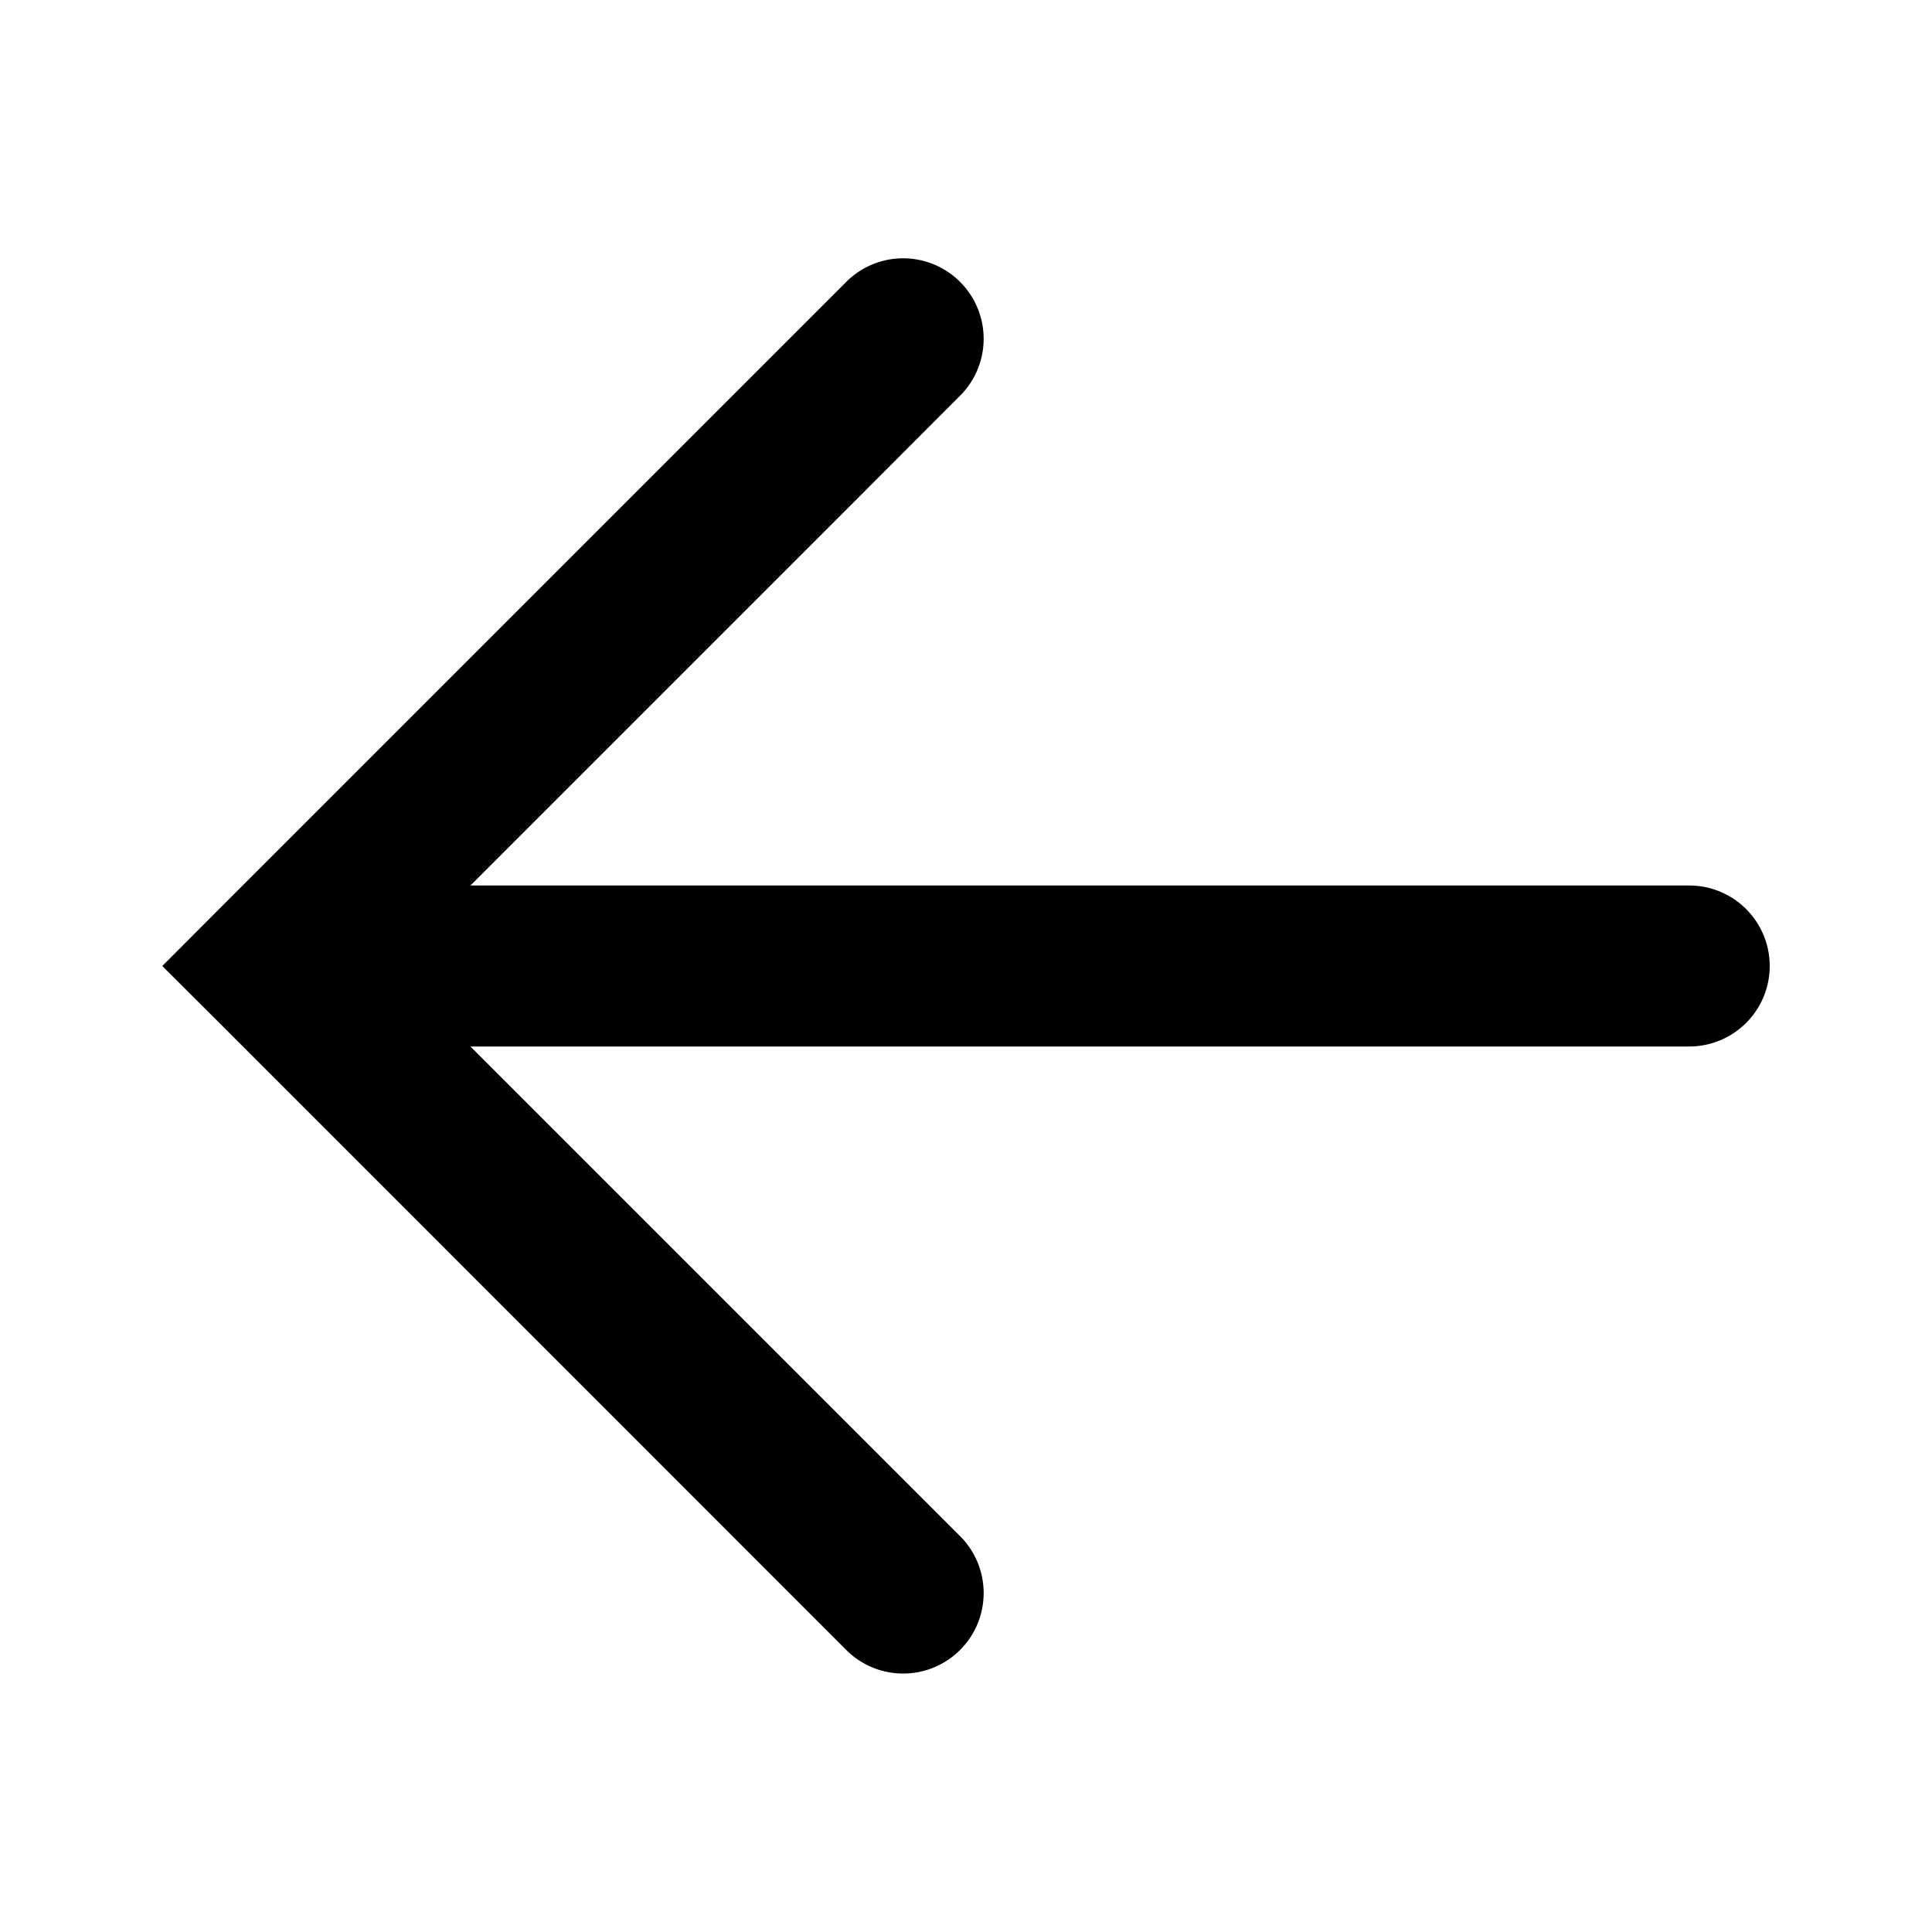 <svg xmlns="http://www.w3.org/2000/svg" width="12" height="12" viewBox="0 0 12 12"><path fill="currentColor" fill-rule="evenodd" d="M5.25 10.242a.5.5 0 10.707-.707L2.922 6.5h7.57a.5.5 0 100-1h-7.57l2.355-2.355.546-.547.105-.105.022-.022.005-.005.002-.002-.353-.353.353.353a.5.5 0 10-.707-.707l.354.354-.354-.354-.002.002-.005.005-.022.022-.105.105-.546.546-3.21 3.21L1.008 6l.354.353z" clip-rule="evenodd"/></svg>